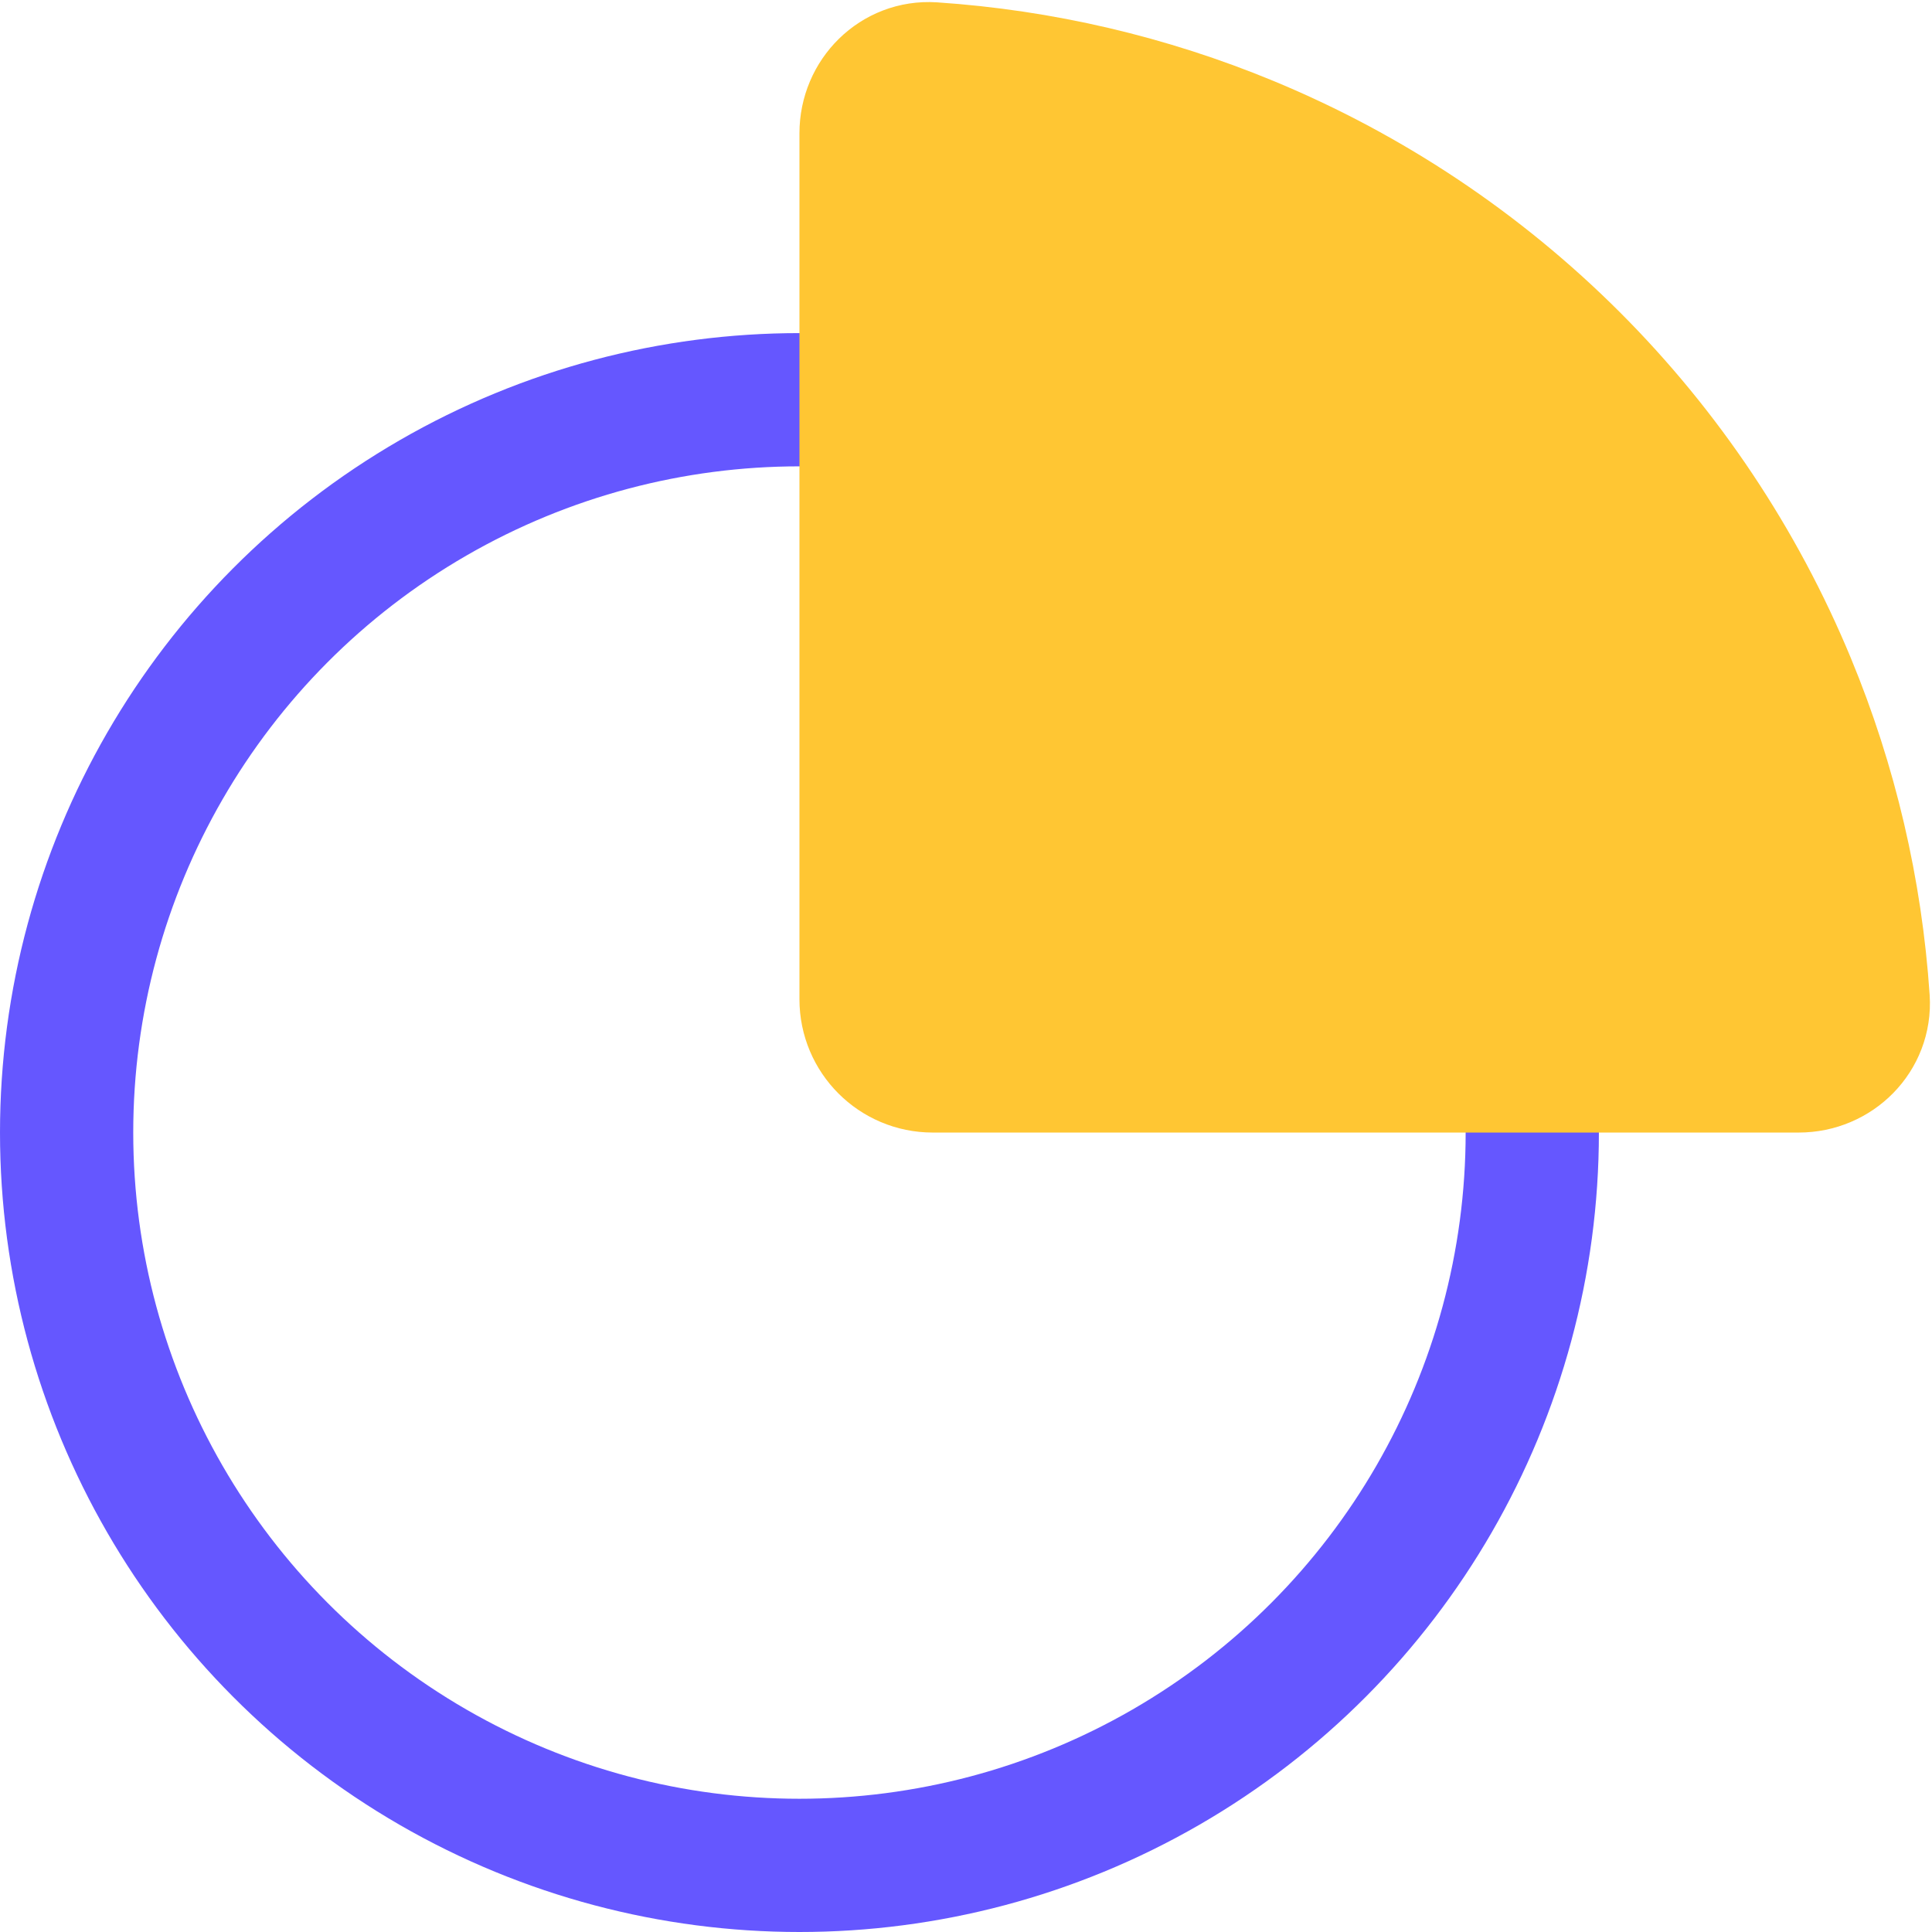 <svg width="29" height="29" viewBox="0 0 29 29" fill="none" xmlns="http://www.w3.org/2000/svg">
<circle cx="12" cy="17" r="11" stroke="#6557FF" stroke-width="2"/>
<path d="M27 16C27.552 16 28.003 15.552 27.967 15.001C27.858 13.373 27.484 11.771 26.858 10.26C26.104 8.44 25 6.786 23.607 5.393C22.214 4.001 20.56 2.896 18.74 2.142C17.229 1.516 15.627 1.142 13.999 1.033C13.448 0.997 13 1.448 13 2L13 15C13 15.552 13.448 16 14 16H27Z" fill="#FFC633" stroke="#FFC633" stroke-width="2"/>
</svg>

